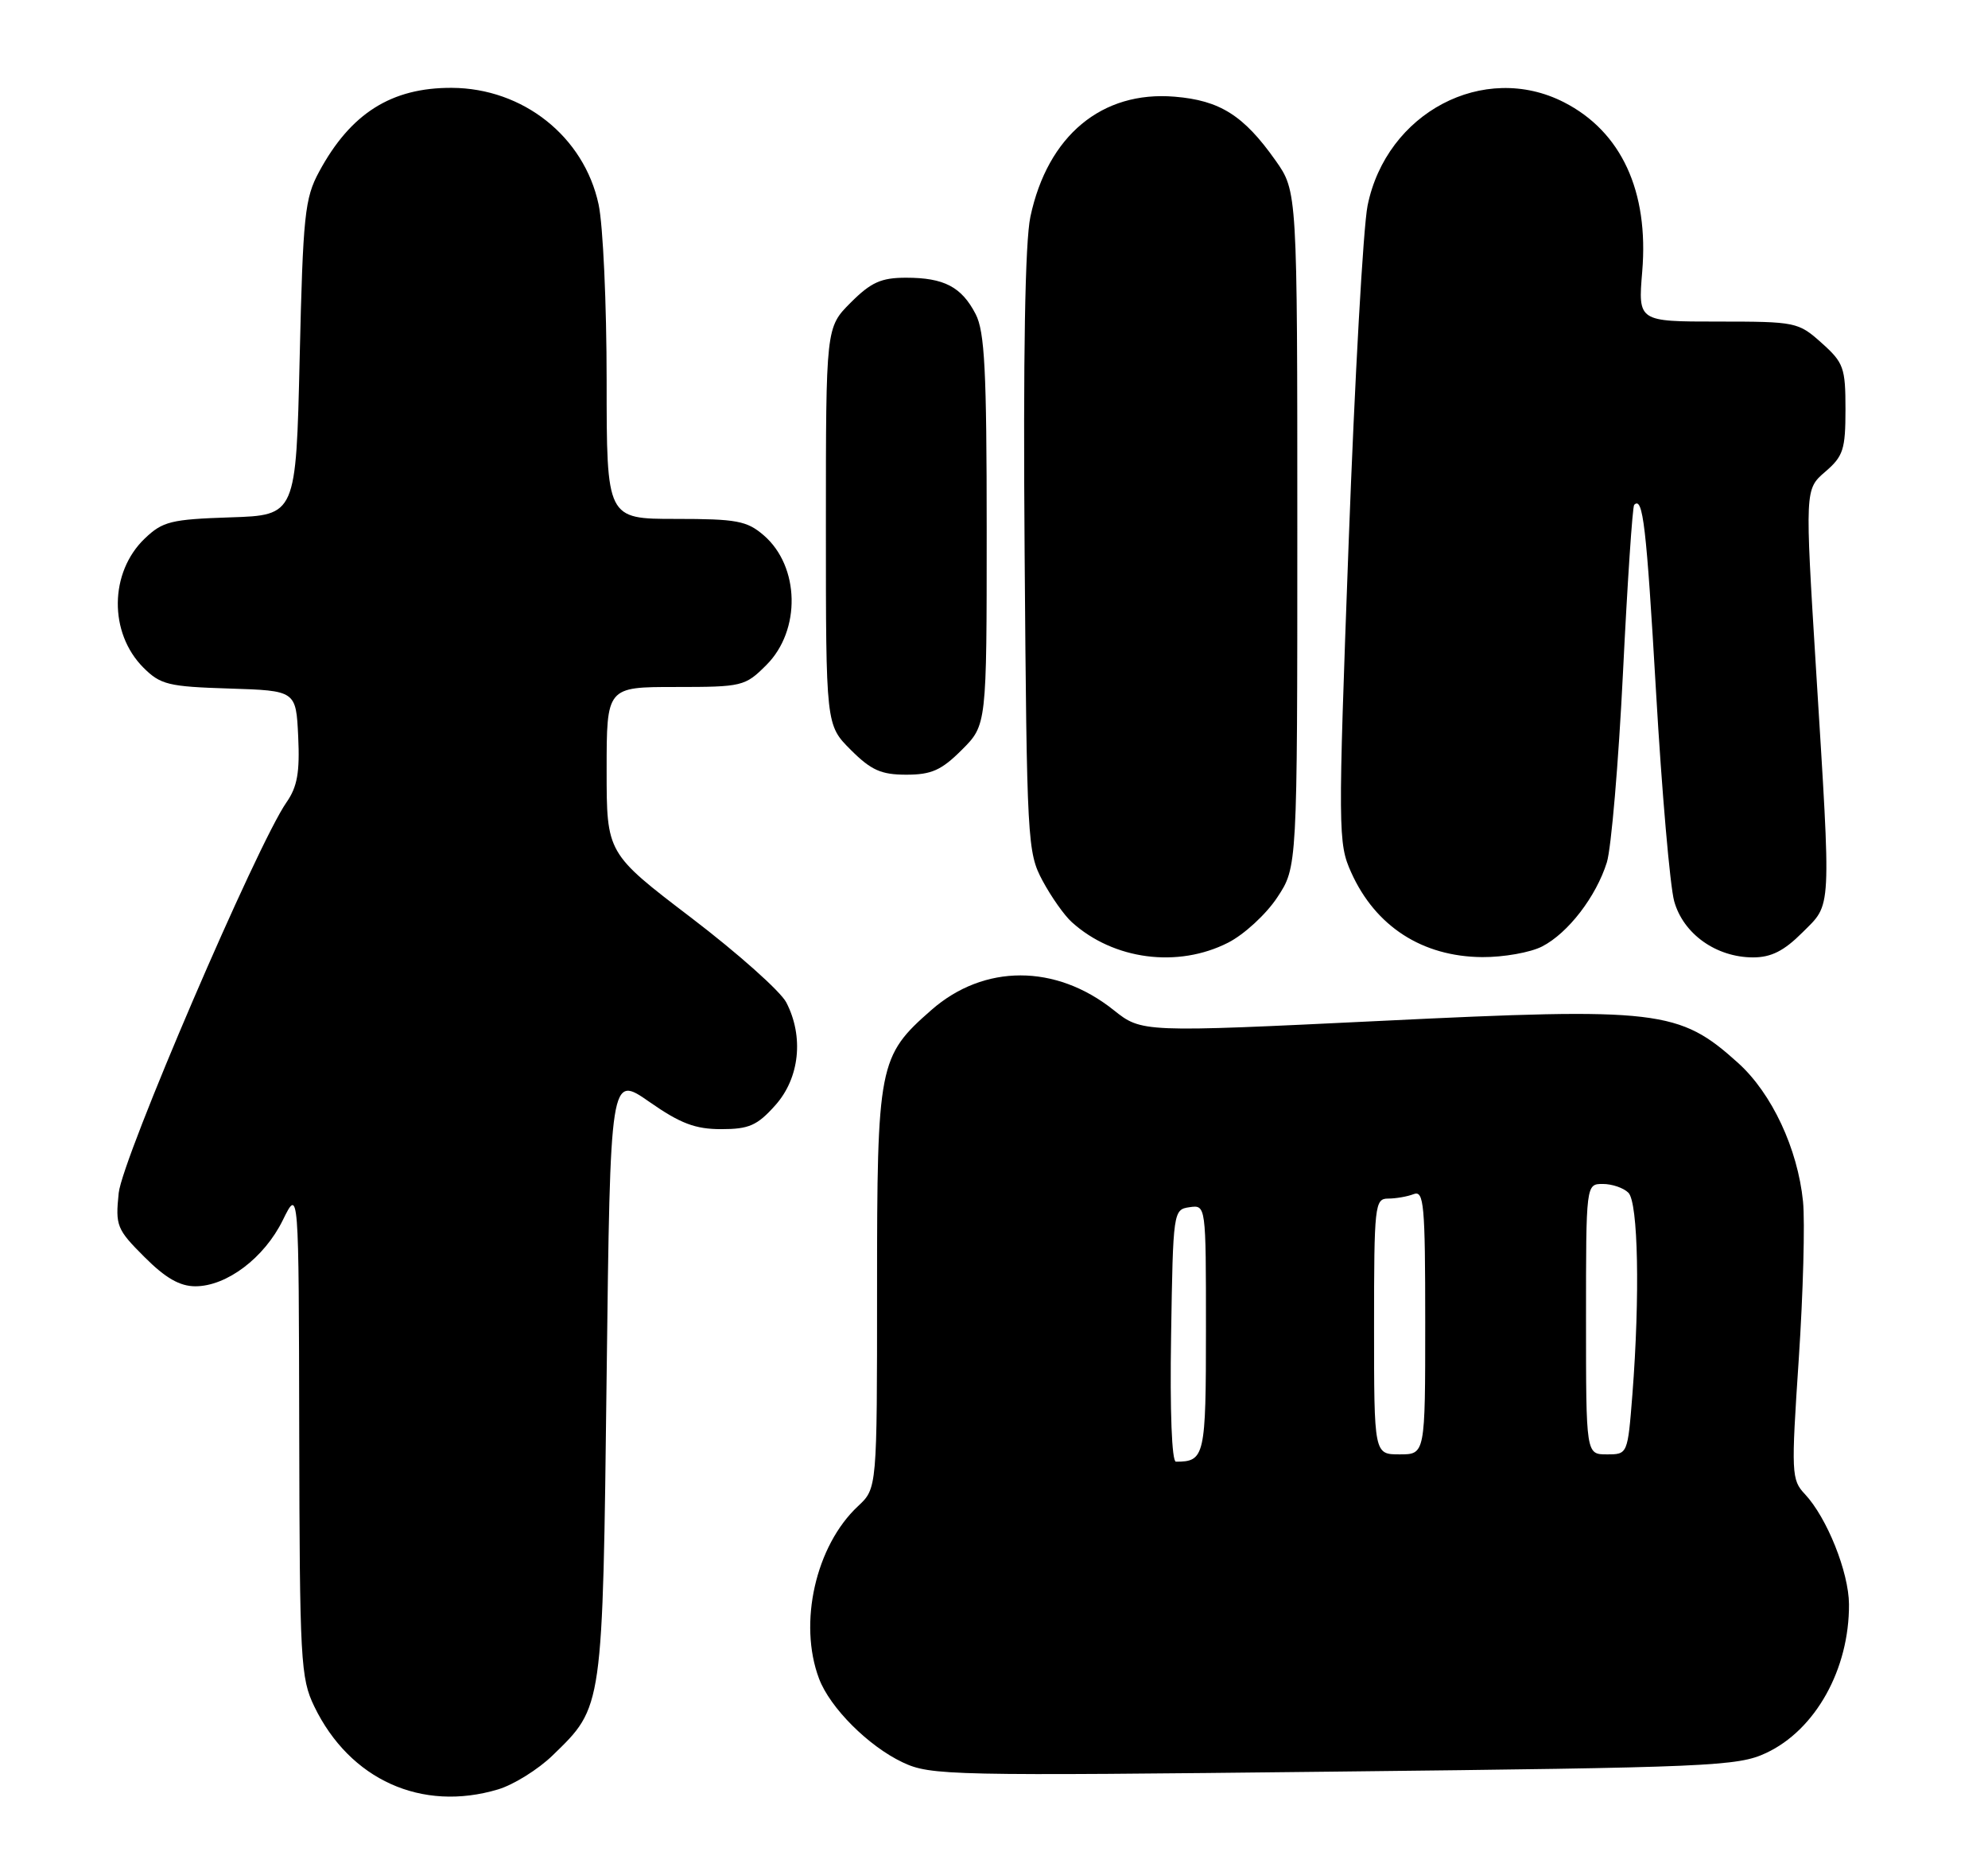 <?xml version="1.0" encoding="UTF-8" standalone="no"?>
<!DOCTYPE svg PUBLIC "-//W3C//DTD SVG 1.1//EN" "http://www.w3.org/Graphics/SVG/1.1/DTD/svg11.dtd" >
<svg xmlns="http://www.w3.org/2000/svg" xmlns:xlink="http://www.w3.org/1999/xlink" version="1.1" viewBox="0 0 272 256">
 <g >
 <path fill="currentColor"
d=" M 68.15 244.84 C 70.28 244.20 73.65 242.10 75.63 240.17 C 82.52 233.48 82.45 234.02 83.00 188.27 C 83.50 147.04 83.50 147.04 88.85 150.77 C 93.09 153.73 95.13 154.50 98.68 154.50 C 102.48 154.50 103.61 154.00 106.08 151.23 C 109.40 147.52 110.01 141.85 107.58 137.16 C 106.80 135.65 100.95 130.44 94.58 125.58 C 83.00 116.75 83.00 116.75 83.00 105.38 C 83.00 94.00 83.00 94.00 92.42 94.00 C 101.57 94.00 101.94 93.91 104.86 90.99 C 109.61 86.24 109.43 77.51 104.50 73.25 C 102.19 71.26 100.80 71.00 92.44 71.00 C 83.00 71.00 83.00 71.00 83.00 52.05 C 83.00 41.63 82.51 30.79 81.90 27.97 C 79.91 18.69 71.57 12.07 61.82 12.02 C 53.55 11.98 47.97 15.51 43.66 23.50 C 41.69 27.14 41.46 29.42 41.00 49.00 C 40.50 70.50 40.50 70.50 31.51 70.79 C 23.40 71.06 22.26 71.34 19.81 73.68 C 14.96 78.32 14.88 86.60 19.62 91.35 C 21.96 93.69 23.05 93.95 31.35 94.21 C 40.50 94.50 40.50 94.50 40.80 100.78 C 41.03 105.67 40.68 107.66 39.20 109.78 C 35.19 115.52 16.73 158.50 16.24 163.24 C 15.78 167.71 15.97 168.21 19.76 171.99 C 22.63 174.87 24.60 176.00 26.73 176.00 C 31.02 176.00 36.16 172.11 38.69 166.96 C 40.88 162.50 40.88 162.50 40.94 195.93 C 41.00 227.24 41.13 229.63 43.00 233.49 C 47.86 243.53 57.70 247.97 68.15 244.84 Z  M 241.64 239.86 C 248.40 236.70 253.03 228.39 252.98 219.51 C 252.95 215.11 249.97 207.67 246.95 204.44 C 245.10 202.48 245.06 201.63 246.11 185.94 C 246.71 176.90 246.97 167.20 246.69 164.39 C 245.96 157.17 242.43 149.62 237.83 145.46 C 229.74 138.16 227.00 137.83 188.87 139.69 C 156.22 141.27 156.22 141.27 152.36 138.20 C 144.44 131.88 134.62 131.89 127.43 138.20 C 120.21 144.53 120.00 145.63 120.00 176.29 C 120.00 203.65 120.00 203.65 117.40 206.08 C 111.60 211.49 109.20 222.10 112.06 229.68 C 113.56 233.67 118.81 238.92 123.50 241.14 C 127.33 242.95 129.91 243.00 182.50 242.41 C 234.06 241.84 237.76 241.68 241.64 239.86 Z  M 168.04 128.98 C 170.22 127.87 173.24 125.09 174.75 122.80 C 177.50 118.65 177.50 118.65 177.50 72.41 C 177.50 26.17 177.50 26.17 174.50 21.93 C 170.16 15.79 166.91 13.74 160.72 13.23 C 150.75 12.40 143.34 18.57 140.98 29.65 C 140.25 33.07 139.98 48.56 140.19 75.65 C 140.49 115.19 140.57 116.63 142.64 120.50 C 143.82 122.70 145.62 125.26 146.65 126.18 C 152.35 131.34 161.16 132.49 168.04 128.98 Z  M 211.00 129.50 C 214.55 127.67 218.38 122.69 219.85 118.00 C 220.45 116.08 221.45 104.38 222.06 92.00 C 222.67 79.62 223.36 69.31 223.59 69.08 C 224.79 67.87 225.26 71.93 226.58 94.65 C 227.37 108.32 228.49 121.21 229.06 123.30 C 230.30 127.78 234.80 130.99 239.85 131.00 C 242.33 131.00 244.08 130.12 246.60 127.60 C 250.65 123.55 250.56 125.26 248.47 91.55 C 246.95 66.95 246.95 66.95 249.72 64.56 C 252.20 62.43 252.50 61.51 252.50 56.00 C 252.50 50.30 252.25 49.62 249.23 46.92 C 246.05 44.07 245.70 44.00 235.04 44.00 C 224.12 44.00 224.12 44.00 224.69 37.16 C 225.61 26.17 221.83 18.00 213.98 13.99 C 203.01 8.39 189.68 15.41 187.11 28.15 C 186.52 31.09 185.35 51.89 184.52 74.37 C 183.06 113.83 183.07 115.38 184.87 119.37 C 188.19 126.76 194.60 130.90 202.80 130.96 C 205.71 130.98 209.40 130.33 211.00 129.50 Z  M 131.60 102.60 C 135.00 99.20 135.00 99.20 135.00 72.55 C 135.00 50.74 134.73 45.37 133.49 42.98 C 131.56 39.25 129.17 38.00 123.97 38.00 C 120.56 38.00 119.18 38.62 116.40 41.40 C 113.00 44.80 113.00 44.80 113.00 72.00 C 113.00 99.20 113.00 99.20 116.40 102.60 C 119.19 105.39 120.56 106.00 124.00 106.00 C 127.44 106.00 128.81 105.39 131.60 102.60 Z  M 160.23 182.75 C 160.50 165.72 160.53 165.50 162.75 165.18 C 165.00 164.86 165.00 164.86 165.00 181.82 C 165.00 199.30 164.84 200.00 160.89 200.00 C 160.33 200.00 160.06 193.07 160.23 182.75 Z  M 188.00 181.50 C 188.00 164.92 188.10 164.00 189.92 164.00 C 190.97 164.00 192.55 163.73 193.42 163.39 C 194.82 162.85 195.00 164.79 195.00 180.89 C 195.00 199.00 195.00 199.00 191.50 199.00 C 188.00 199.00 188.00 199.00 188.00 181.50 Z  M 217.00 180.50 C 217.00 162.00 217.00 162.00 219.30 162.00 C 220.57 162.00 222.14 162.54 222.80 163.20 C 224.14 164.54 224.39 177.33 223.35 190.75 C 222.70 199.00 222.70 199.00 219.85 199.00 C 217.00 199.00 217.00 199.00 217.00 180.50 Z "/>
</g>
</svg>